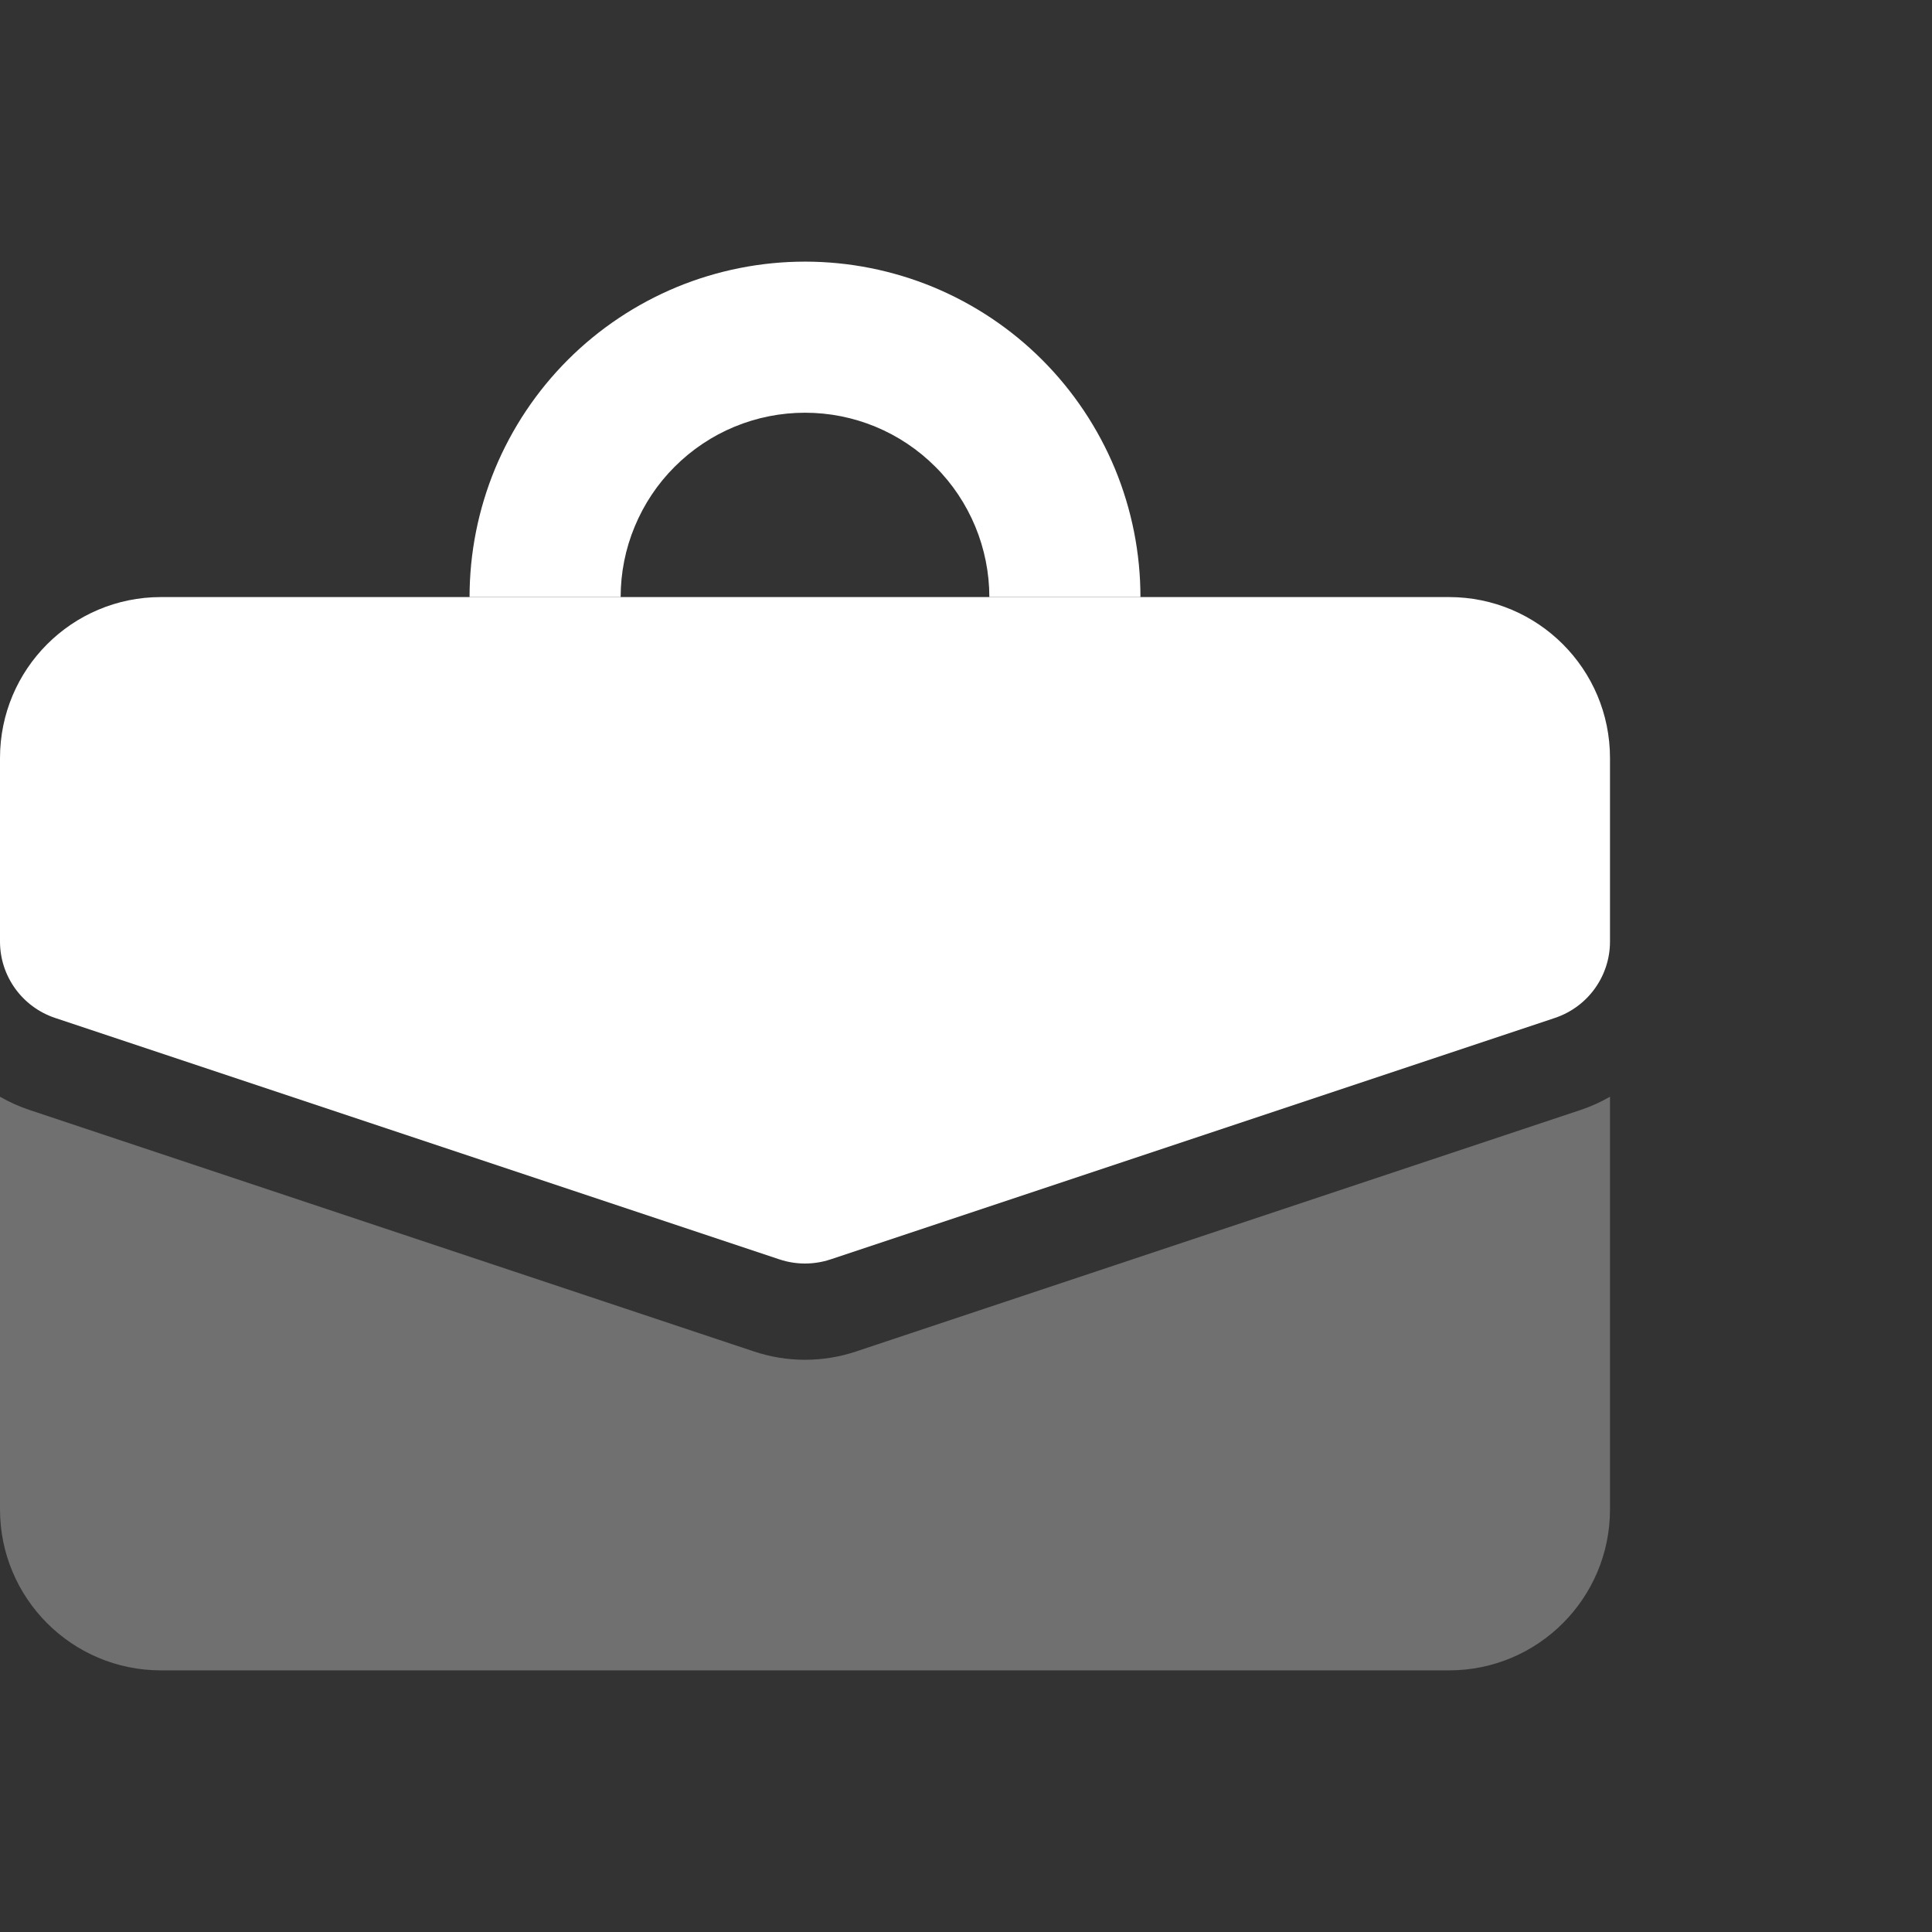 <svg width="24" height="24" viewBox="0 0 24 24" fill="none" xmlns="http://www.w3.org/2000/svg">
<rect x="0" y="0" width="24" height="24" fill="#333333" stroke="none"/>
<path d="M0 13.624V18.75C0 19.855 0.895 20.75 2 20.75H18C19.105 20.75 20 19.855 20 18.75V13.624C19.885 13.69 19.762 13.746 19.633 13.789L10.633 16.789C10.222 16.926 9.778 16.926 9.368 16.789L0.368 13.789C0.238 13.746 0.115 13.69 0 13.624Z" fill="white" fill-opacity="0.3" style="fill:white;fill:white;fill-opacity:0.3;"/>
<path d="M13.85 5.822C14.059 6.328 14.167 6.869 14.167 7.417H12.29C12.29 7.116 12.23 6.818 12.115 6.54C12 6.263 11.832 6.01 11.619 5.798C11.406 5.585 11.154 5.416 10.876 5.301C10.598 5.186 10.301 5.127 10 5.127C9.699 5.127 9.402 5.186 9.124 5.301C8.846 5.416 8.594 5.585 8.381 5.798C8.168 6.01 8 6.263 7.885 6.54C7.769 6.818 7.71 7.116 7.71 7.417H5.833C5.833 6.869 5.941 6.328 6.15 5.822C6.36 5.317 6.667 4.857 7.054 4.47C7.441 4.083 7.9 3.777 8.405 3.567C8.911 3.358 9.453 3.25 10 3.25C10.547 3.25 11.089 3.358 11.595 3.567C12.1 3.777 12.559 4.083 12.946 4.47C13.333 4.857 13.64 5.317 13.85 5.822Z" fill="white" style="fill:white;fill:white;fill-opacity:1;"/>
<path d="M2 7.417H18C19.105 7.417 20 8.312 20 9.417V11.696C20 12.126 19.725 12.508 19.316 12.645L10.316 15.645C10.111 15.713 9.889 15.713 9.684 15.645L0.684 12.645C0.275 12.508 0 12.126 0 11.696V9.417C0 8.312 0.895 7.417 2 7.417Z" fill="white" style="fill:white;fill:white;fill-opacity:1;"/>
</svg>
